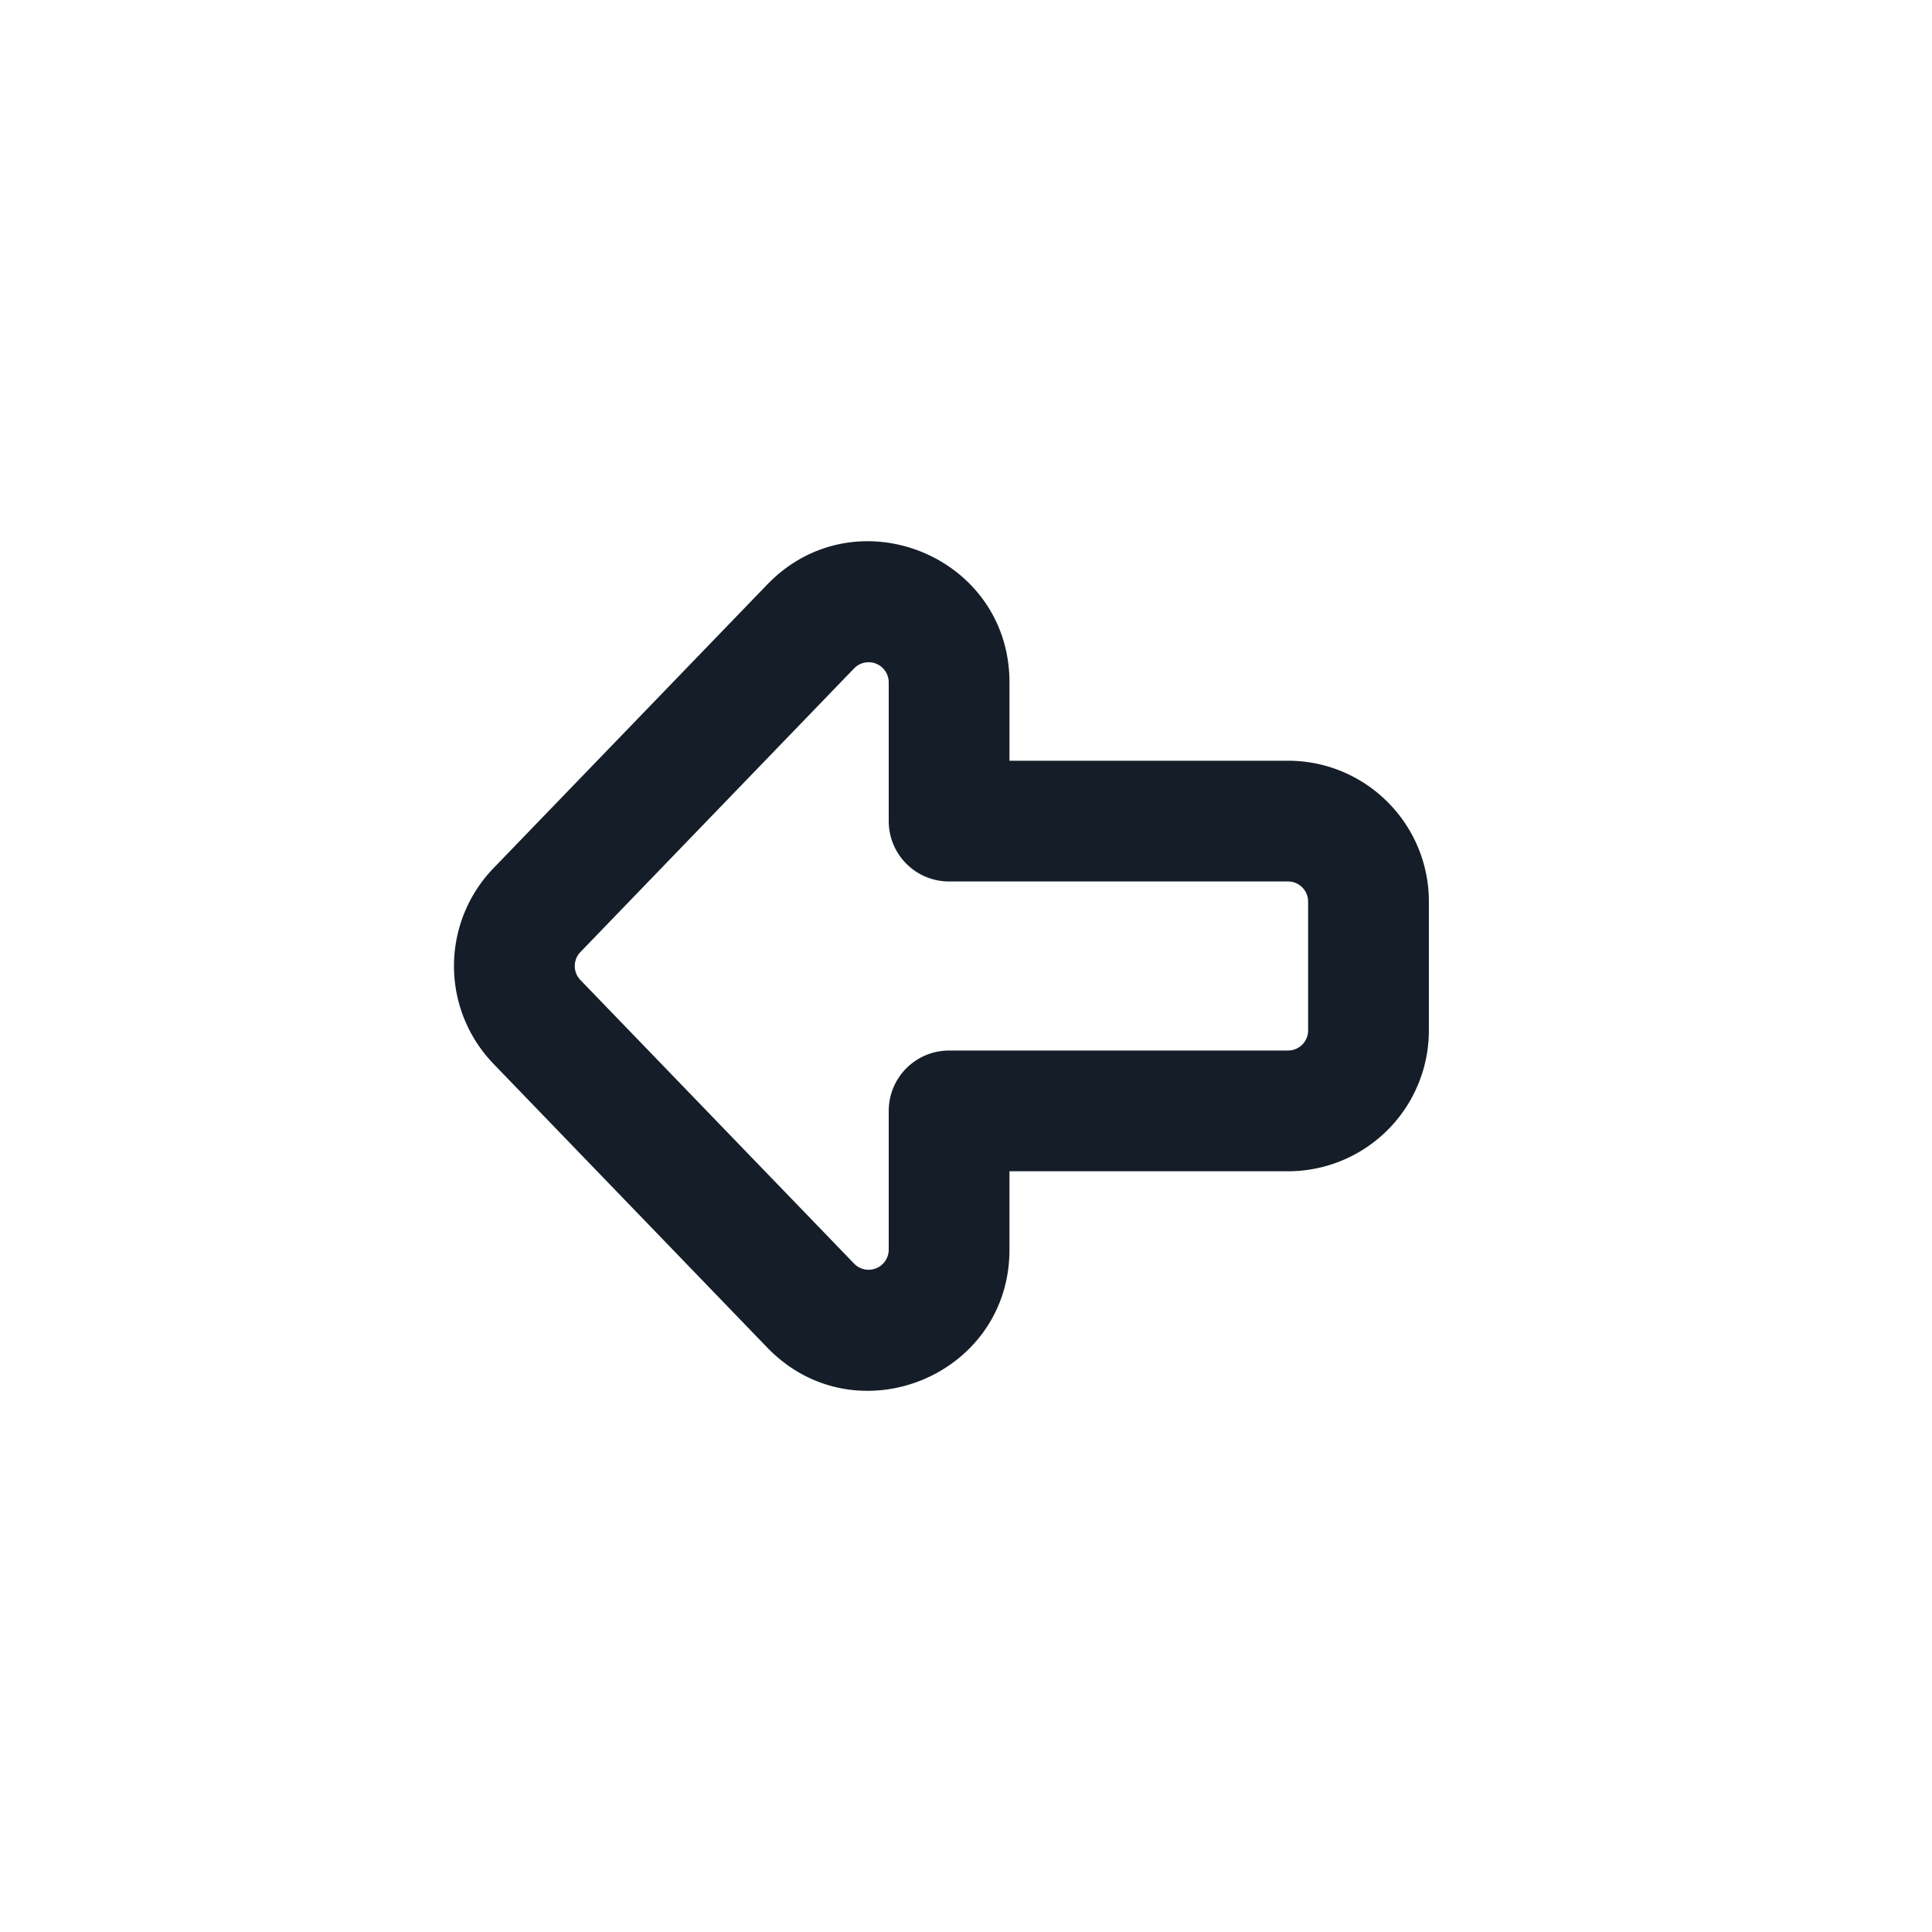 <svg viewBox="0 0 24 24" fill="none" xmlns="http://www.w3.org/2000/svg"><path fill-rule="evenodd" clip-rule="evenodd" d="M7.21 11.827a.25.25 0 0 0 0 .347l3.4 3.523a.25.25 0 0 0 .43-.173V13.8a.75.75 0 0 1 .75-.75H16a.25.25 0 0 0 .25-.25v-1.6a.25.25 0 0 0-.25-.25h-4.21a.75.75 0 0 1-.75-.75V8.477a.25.25 0 0 0-.43-.174l-3.4 3.524Zm-1.08 1.388a1.75 1.75 0 0 1 0-2.43l3.4-3.523c1.093-1.133 3.01-.36 3.01 1.215v.973H16c.966 0 1.75.784 1.75 1.75v1.6A1.75 1.75 0 0 1 16 14.55h-3.46v.974c0 1.574-1.917 2.348-3.01 1.215l-3.4-3.524Z" fill="#151E28"/></svg>